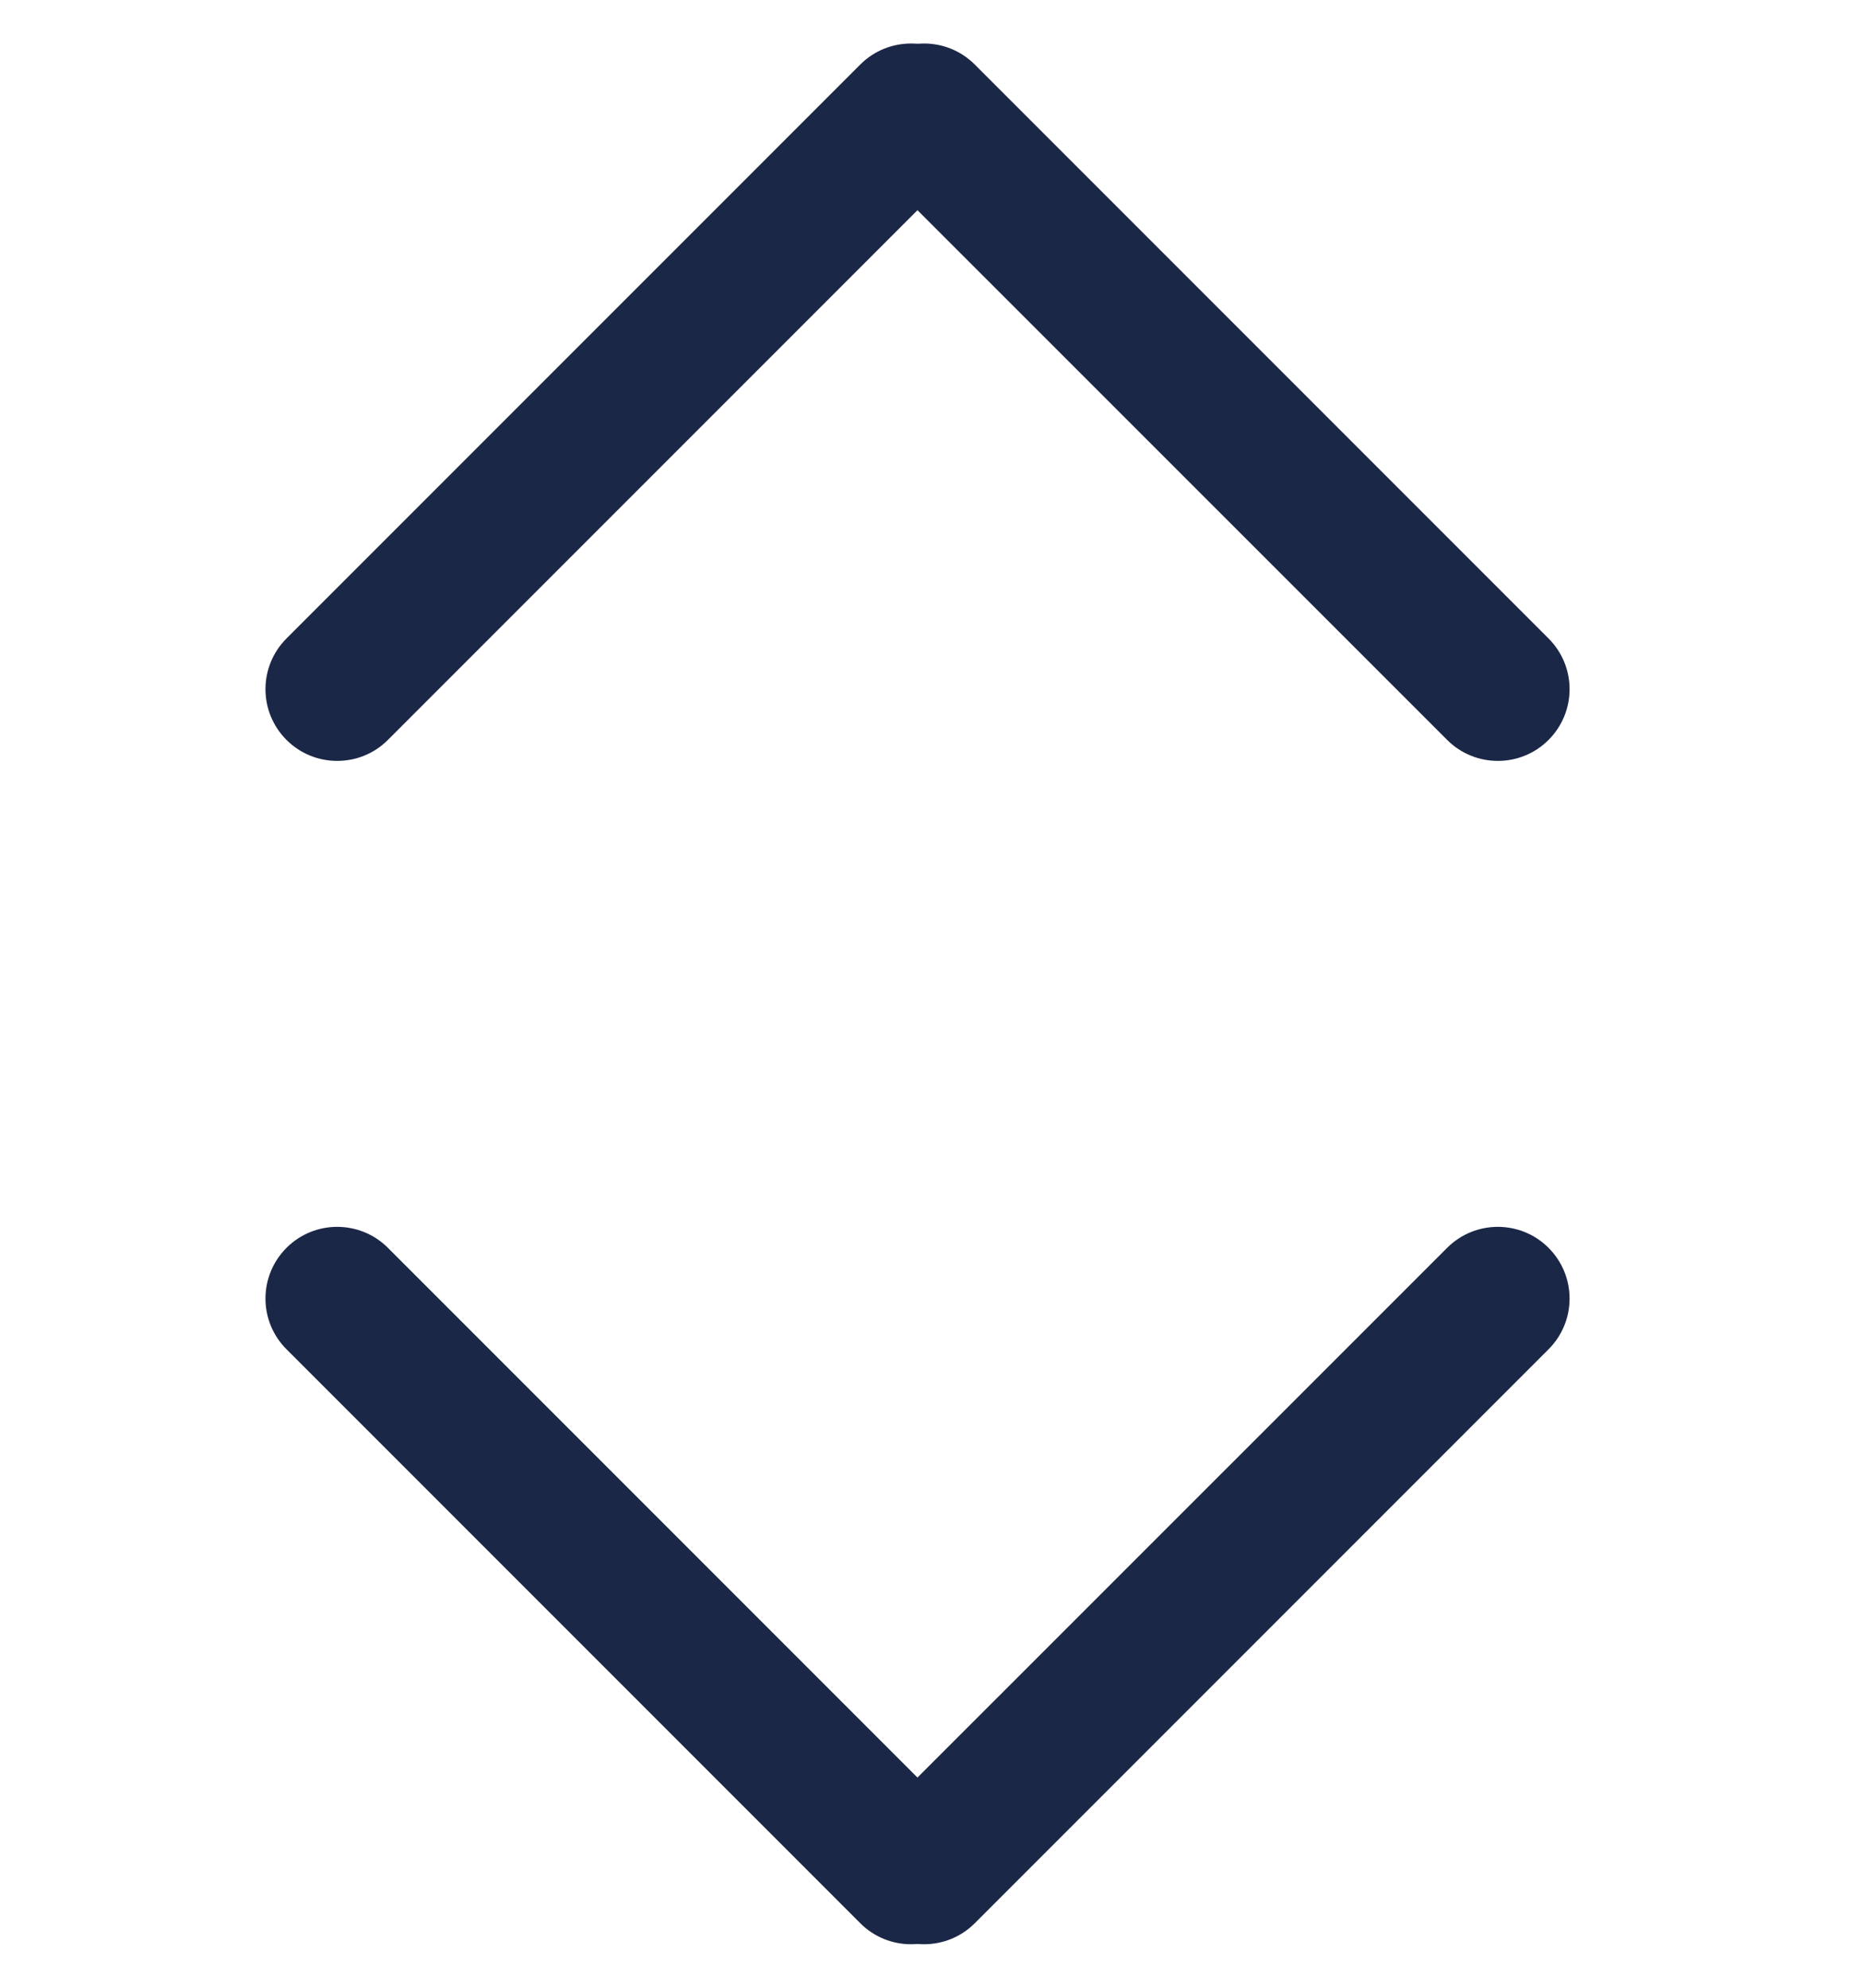 <svg width="15" height="16" viewBox="0 0 15 16" fill="none" xmlns="http://www.w3.org/2000/svg">
    <path fill-rule="evenodd" clip-rule="evenodd"
          d="M7.743 15.481C7.518 15.706 7.152 15.706 6.927 15.481L2.307 10.861C2.081 10.635 2.081 10.27 2.307 10.044C2.532 9.819 2.898 9.819 3.123 10.044L7.743 14.664C7.969 14.89 7.969 15.255 7.743 15.481Z"
          fill="#1B2746"/>
    <path fill-rule="evenodd" clip-rule="evenodd"
          d="M12.468 10.044C12.694 10.27 12.694 10.635 12.468 10.861L7.848 15.481C7.623 15.706 7.257 15.706 7.031 15.481C6.806 15.255 6.806 14.89 7.031 14.664L11.652 10.044C11.877 9.819 12.243 9.819 12.468 10.044Z"
          fill="#1B2746"/>
    <path fill-rule="evenodd" clip-rule="evenodd"
          d="M7.031 0.519C7.257 0.294 7.623 0.294 7.848 0.519L12.468 5.139C12.694 5.365 12.694 5.73 12.468 5.956C12.243 6.181 11.877 6.181 11.652 5.956L7.031 1.336C6.806 1.11 6.806 0.745 7.031 0.519Z"
          fill="#1B2746"/>
    <path fill-rule="evenodd" clip-rule="evenodd"
          d="M2.307 5.956C2.081 5.73 2.081 5.365 2.307 5.139L6.927 0.519C7.152 0.294 7.518 0.294 7.743 0.519C7.969 0.745 7.969 1.11 7.743 1.336L3.123 5.956C2.898 6.181 2.532 6.181 2.307 5.956Z"
          fill="#1B2746"/>
</svg>
